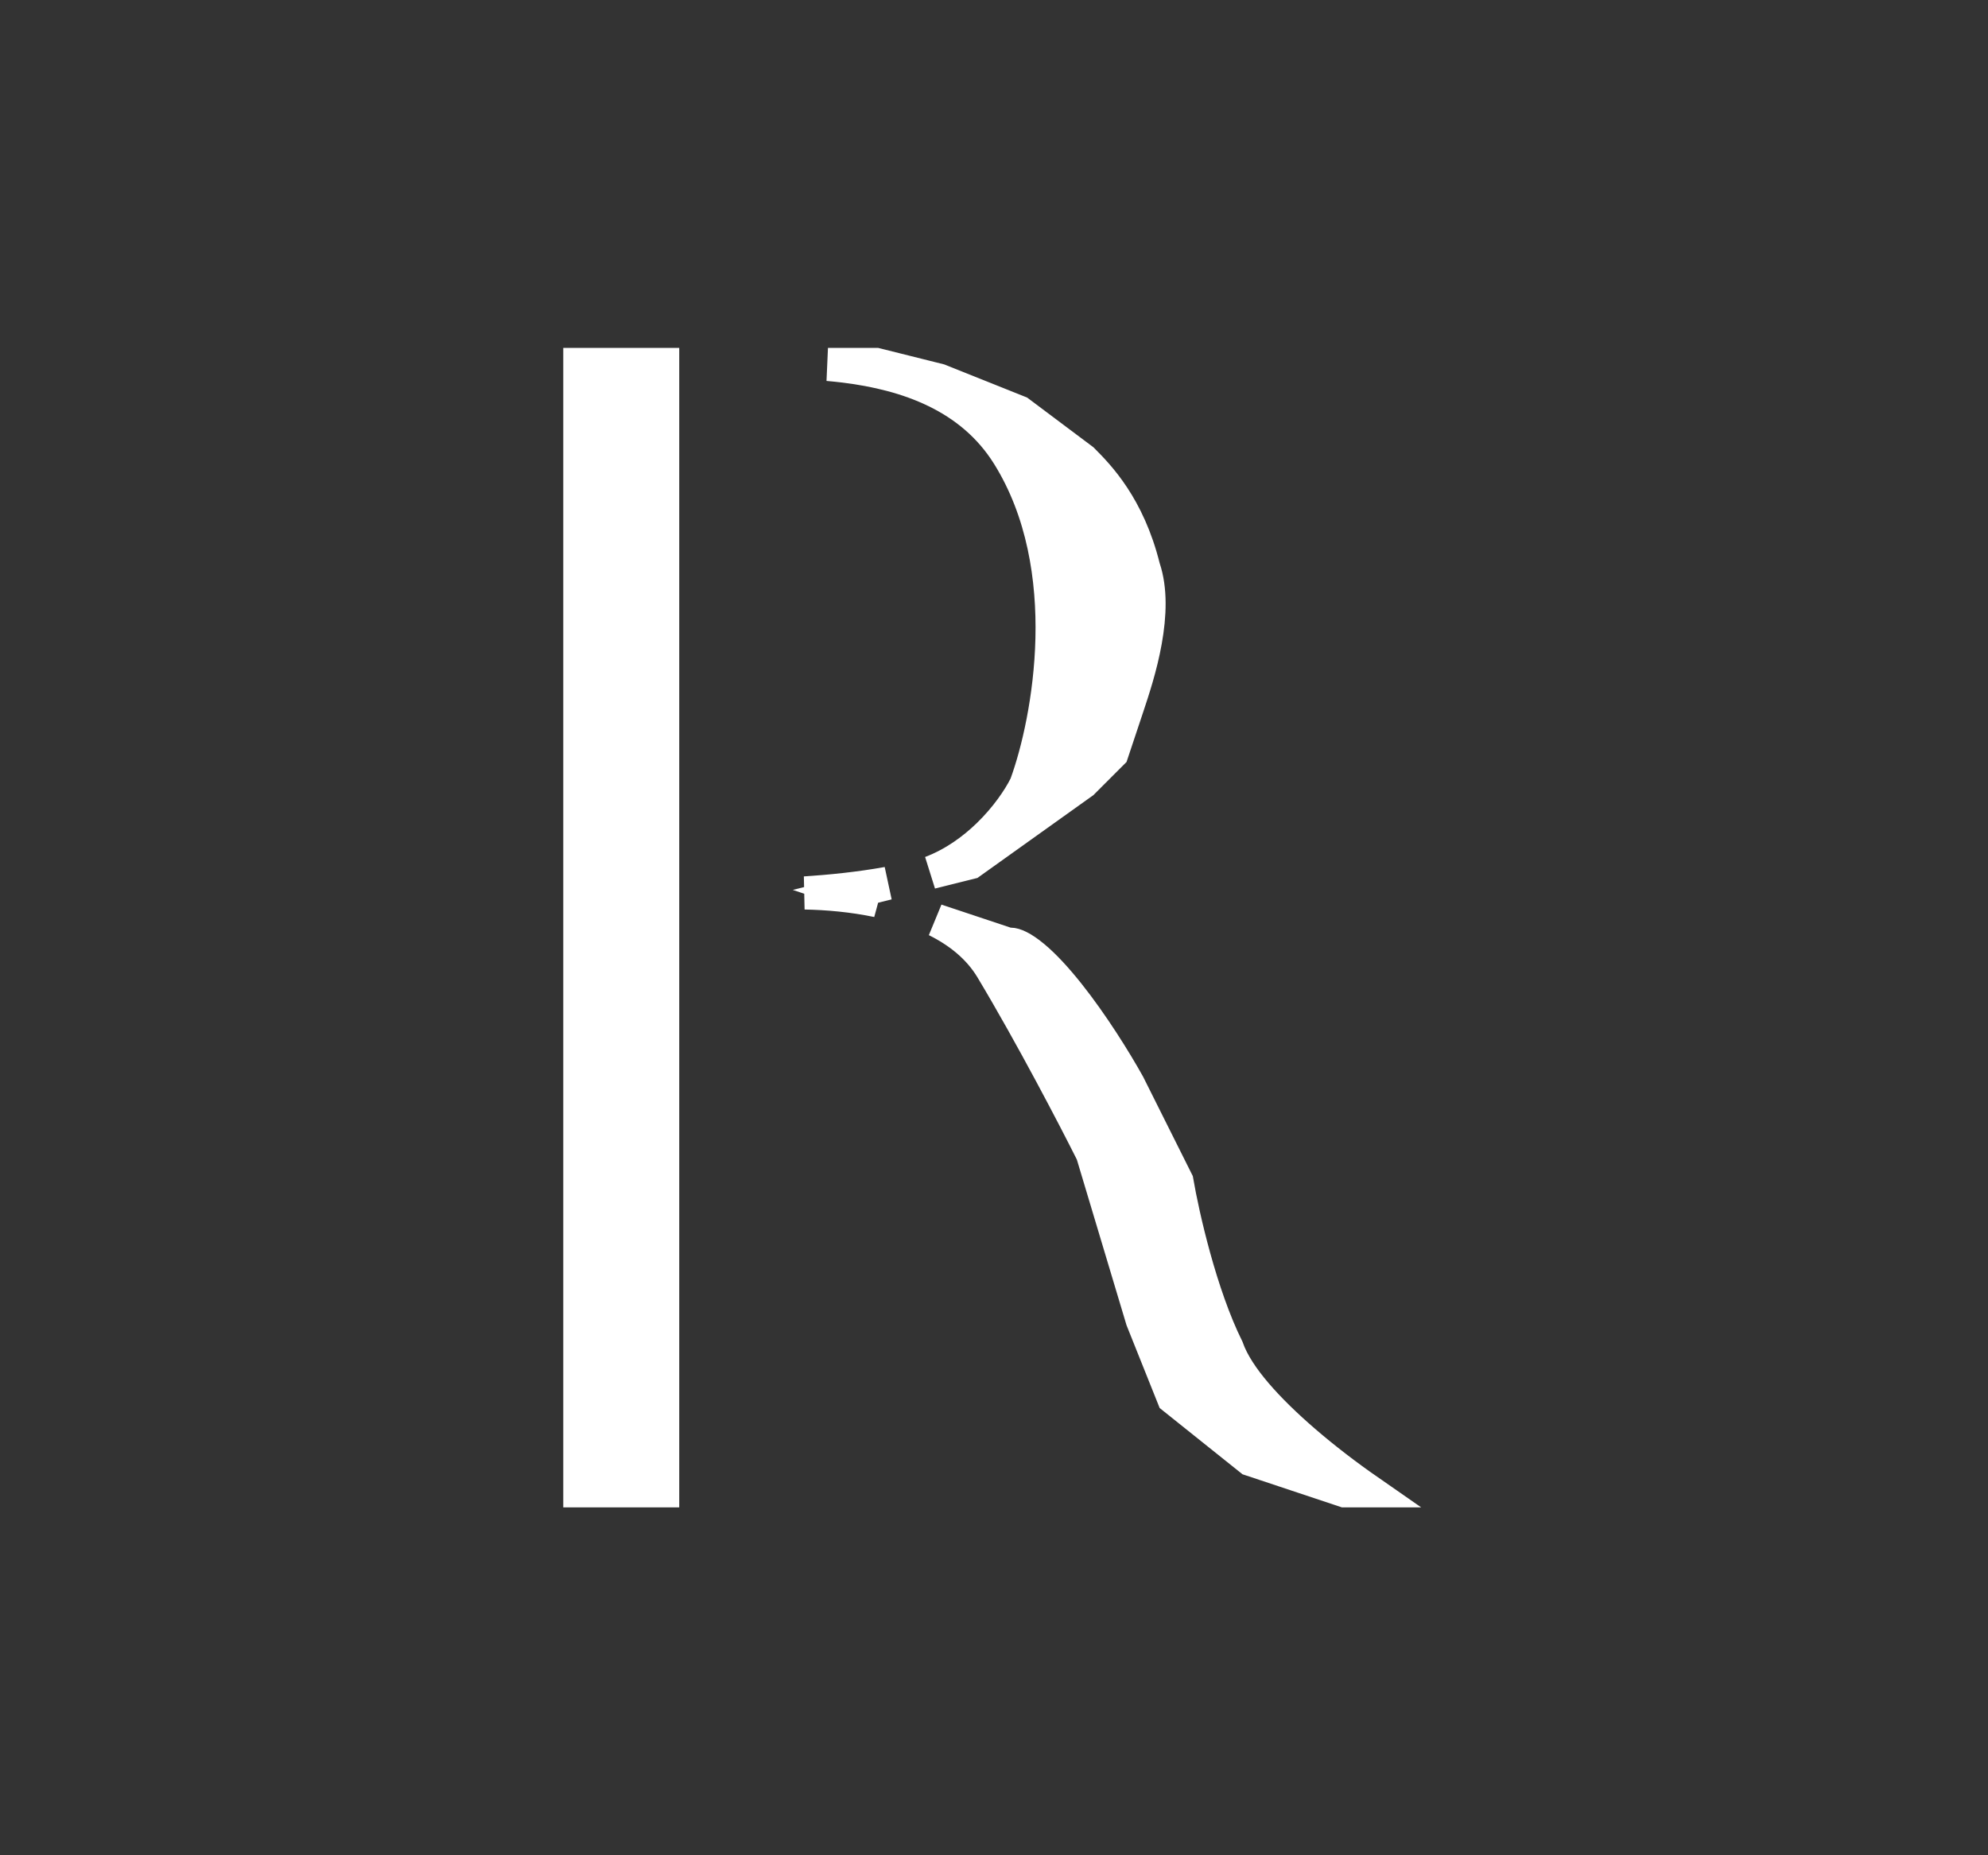 <svg width="60" height="56" viewBox="0 0 60 56" fill="none" xmlns="http://www.w3.org/2000/svg">
<rect x="0" y="0" width="60" height="56" fill="#333333" stroke="none"/>
<path d="M32.246 29.999C32.967 30.905 33.649 32 34.058 32.733L35.52 35.657C35.701 36.706 36.232 39.066 37.038 40.693C37.198 41.148 37.521 41.621 37.909 42.075C38.313 42.548 38.818 43.035 39.361 43.504C39.972 44.031 40.644 44.545 41.297 44.999L40.581 44.999L37.743 44.054L35.415 42.192L34.472 39.835L32.979 34.856L32.967 34.815L32.947 34.776C32.444 33.771 31.138 31.258 29.929 29.243C29.535 28.587 28.935 28.116 28.256 27.779L30.342 28.474L30.419 28.5H30.5C30.614 28.5 30.845 28.586 31.194 28.877C31.523 29.15 31.883 29.543 32.246 29.999ZM26.488 27.19C25.737 27.033 24.972 26.966 24.293 26.953C25.035 26.906 25.933 26.817 26.79 26.662L25.713 26.931L26.488 27.19ZM29.287 26.038L28.098 26.335C28.793 26.071 29.372 25.645 29.823 25.209C30.372 24.678 30.755 24.107 30.947 23.724L30.96 23.698L30.97 23.671C31.321 22.706 31.707 21.077 31.75 19.274C31.793 17.473 31.494 15.447 30.424 13.734C29.305 11.944 27.367 11.285 25.499 11.053C25.33 11.032 25.159 11.015 24.989 11H26.438L28.346 11.477L30.753 12.44L32.672 13.879C33.154 14.362 34.056 15.284 34.515 17.121L34.52 17.14L34.526 17.158C34.737 17.791 34.71 18.569 34.57 19.349C34.432 20.122 34.193 20.84 34.026 21.342L33.563 22.73L32.676 23.617L29.287 26.038ZM17.5 11H20V11.499V44.999H17.5V11Z" fill="white" stroke="white"/>
</svg>
